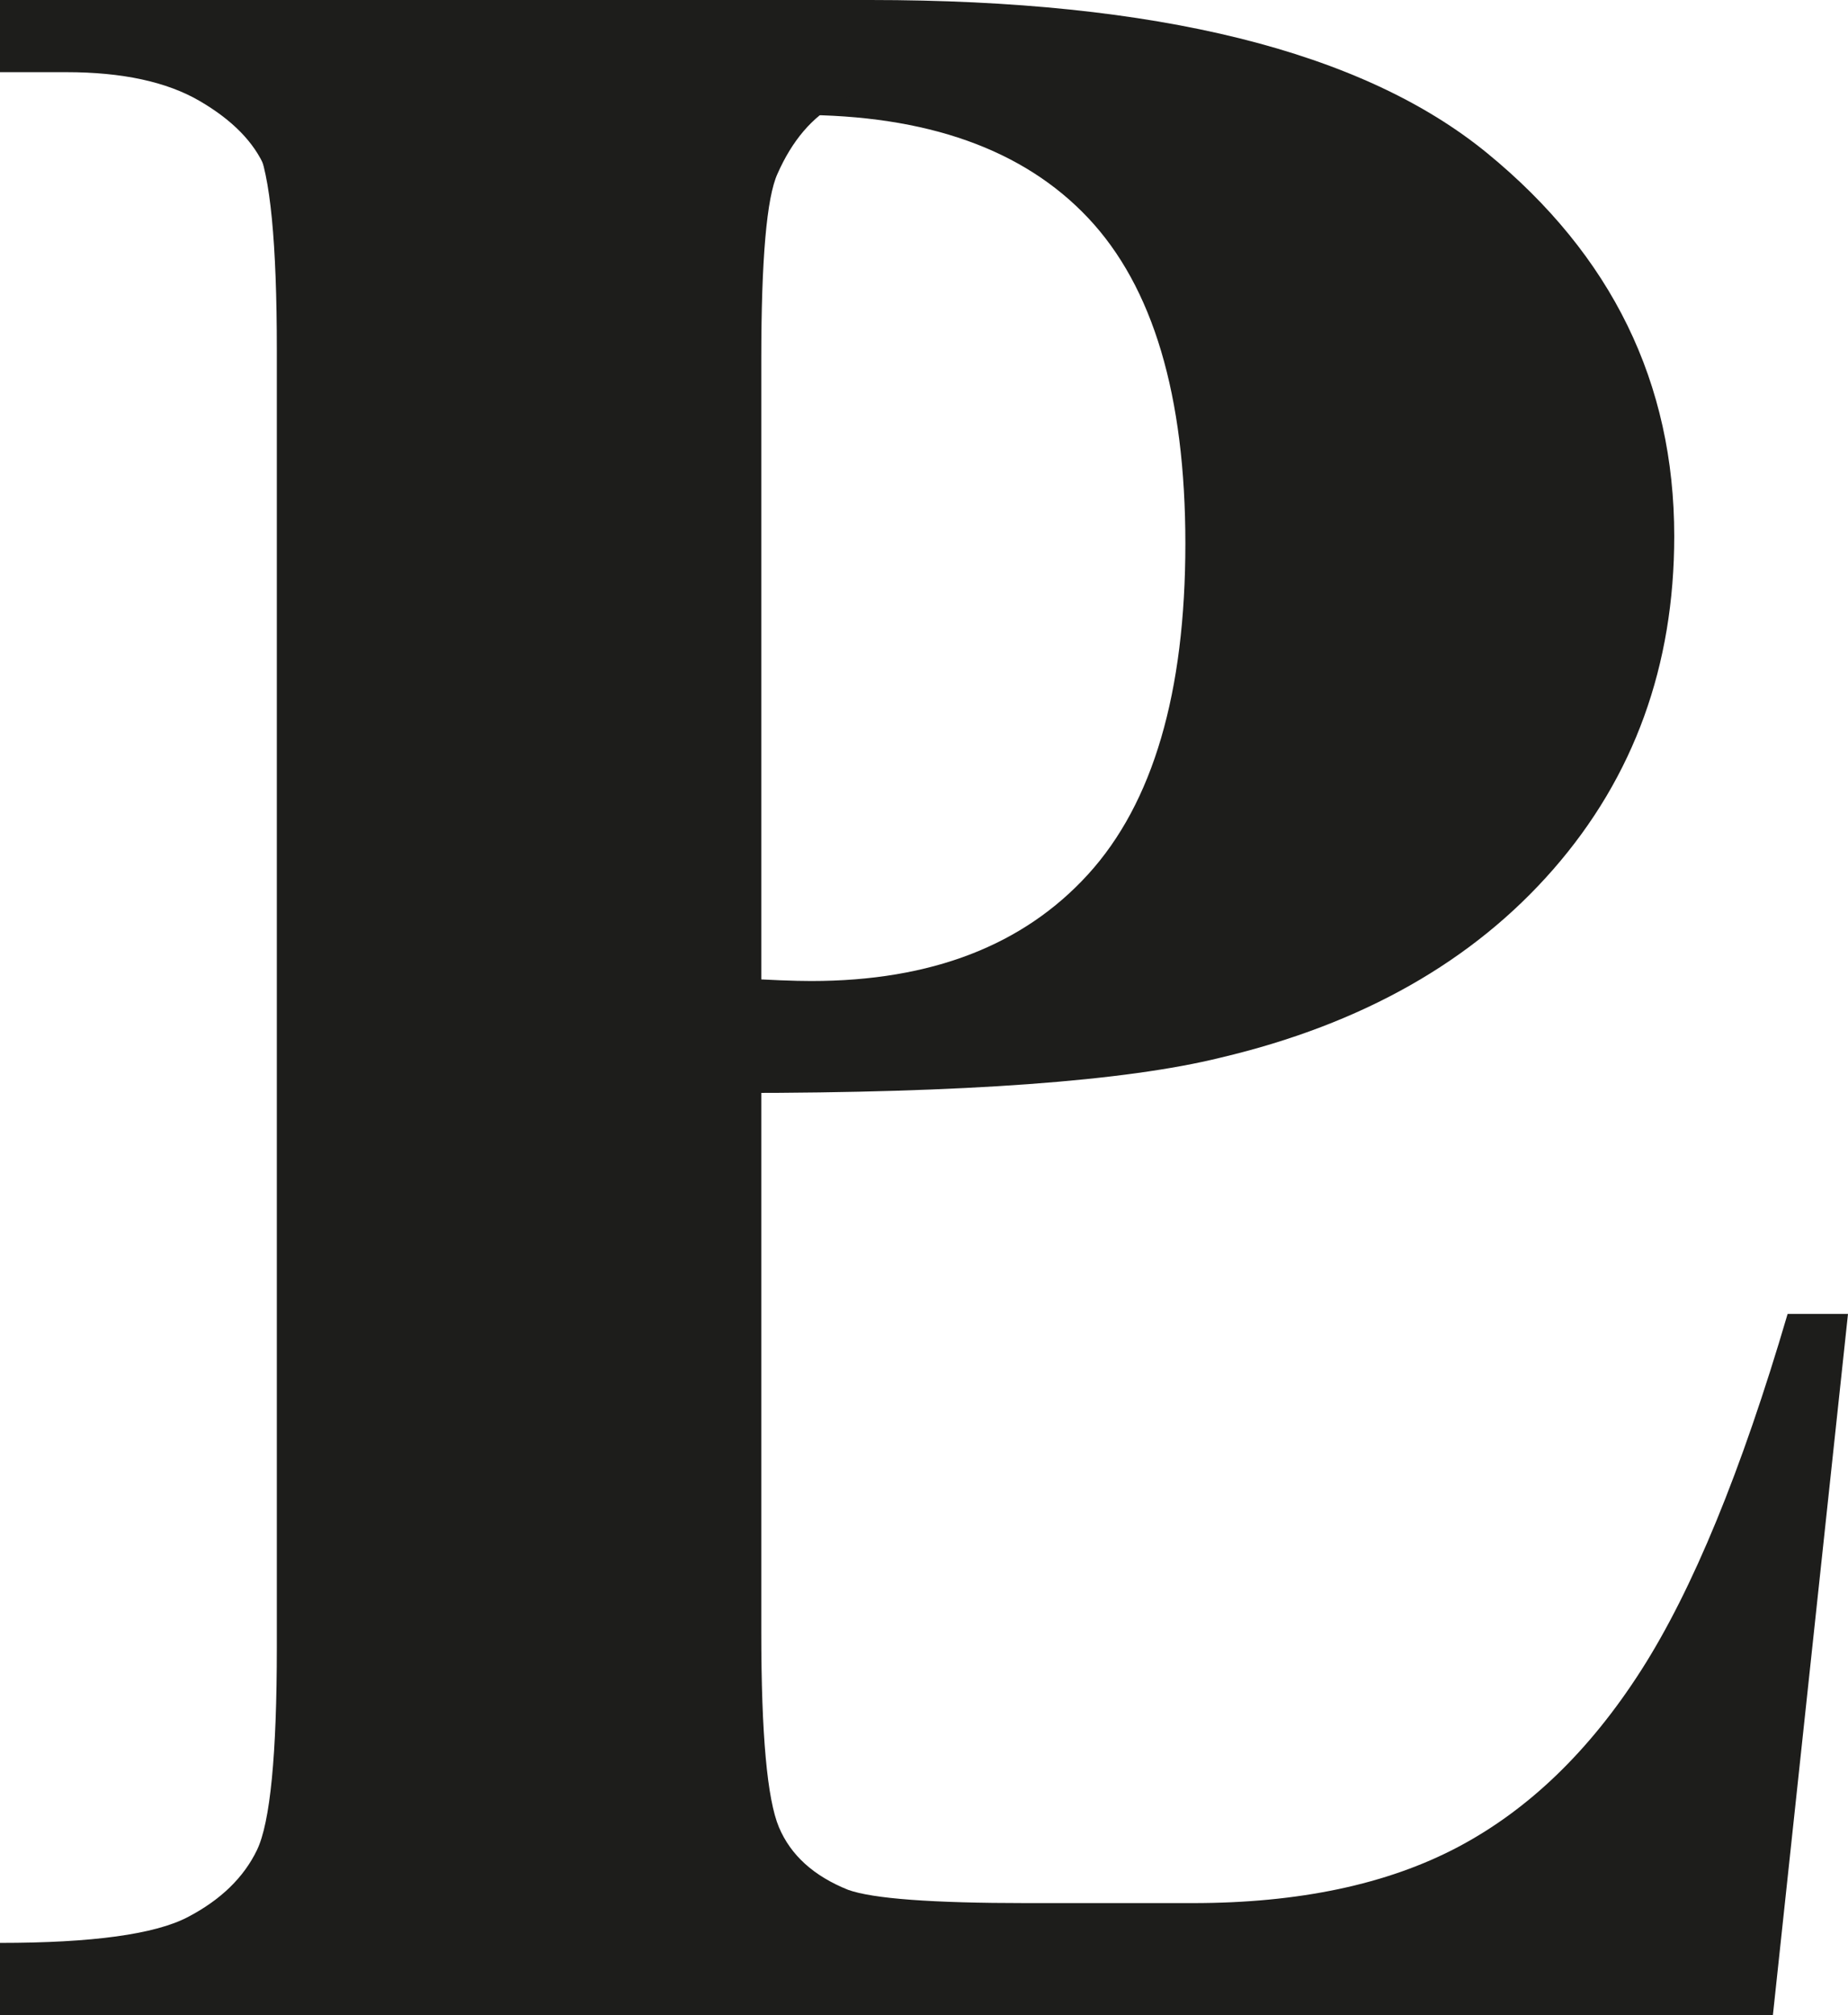 <svg id="Layer_1" data-name="Layer 1" xmlns="http://www.w3.org/2000/svg" viewBox="0 0 4235.63 4617"><defs><style>.cls-1{fill:#1d1d1b;}</style></defs><path class="cls-1" d="M5015.58,3257.17v1269q0,371.31,45.56,467.44t162,153.56q116.45,57.45,426.94,57.37v124.88H3324.71V5204.54q317.25,0,430.31-59.06t158.62-153.56q45.57-94.44,45.57-465.75v-2970q0-371.25-45.57-467.44T3753.33,935.17q-114.75-57.37-428.62-57.38V752.92H5319.33q985.5,0,1414.13,351t428.62,877.5q0,445.5-276.75,762.75t-762.75,432Q5795.21,3257.17,5015.58,3257.17Zm0-2241V2993.92q111.38,6.81,168.75,6.75,411.75,0,634.5-244.69t222.75-757.69q0-509.55-222.75-745.87T5154,1016.17Z" transform="translate(-3324.71 -752.92)"/><path class="cls-1" d="M7560.33,3763.42l-172.12,1606.5H3324.71V5245h151.87q199.13,0,320.63-70.87,87.75-47.25,135-162,37.13-81,37.12-425.25V1576.42q0-351-37.12-438.75T3782,984.1Q3669,918.3,3476.58,918.29H3324.71V793.42H5764.83V918.29H5565.71q-199.12,0-320.63,70.88-87.75,47.31-138.37,162-37.12,81-37.13,425.25v2916q0,351.06,40.5,447.19T5268.71,5083q84.38,30.38,408.37,30.38h381.38q364.5,0,607.5-128.25t420.19-405q177.18-276.69,335.81-816.75Z" transform="translate(-3324.71 -752.92)"/></svg>